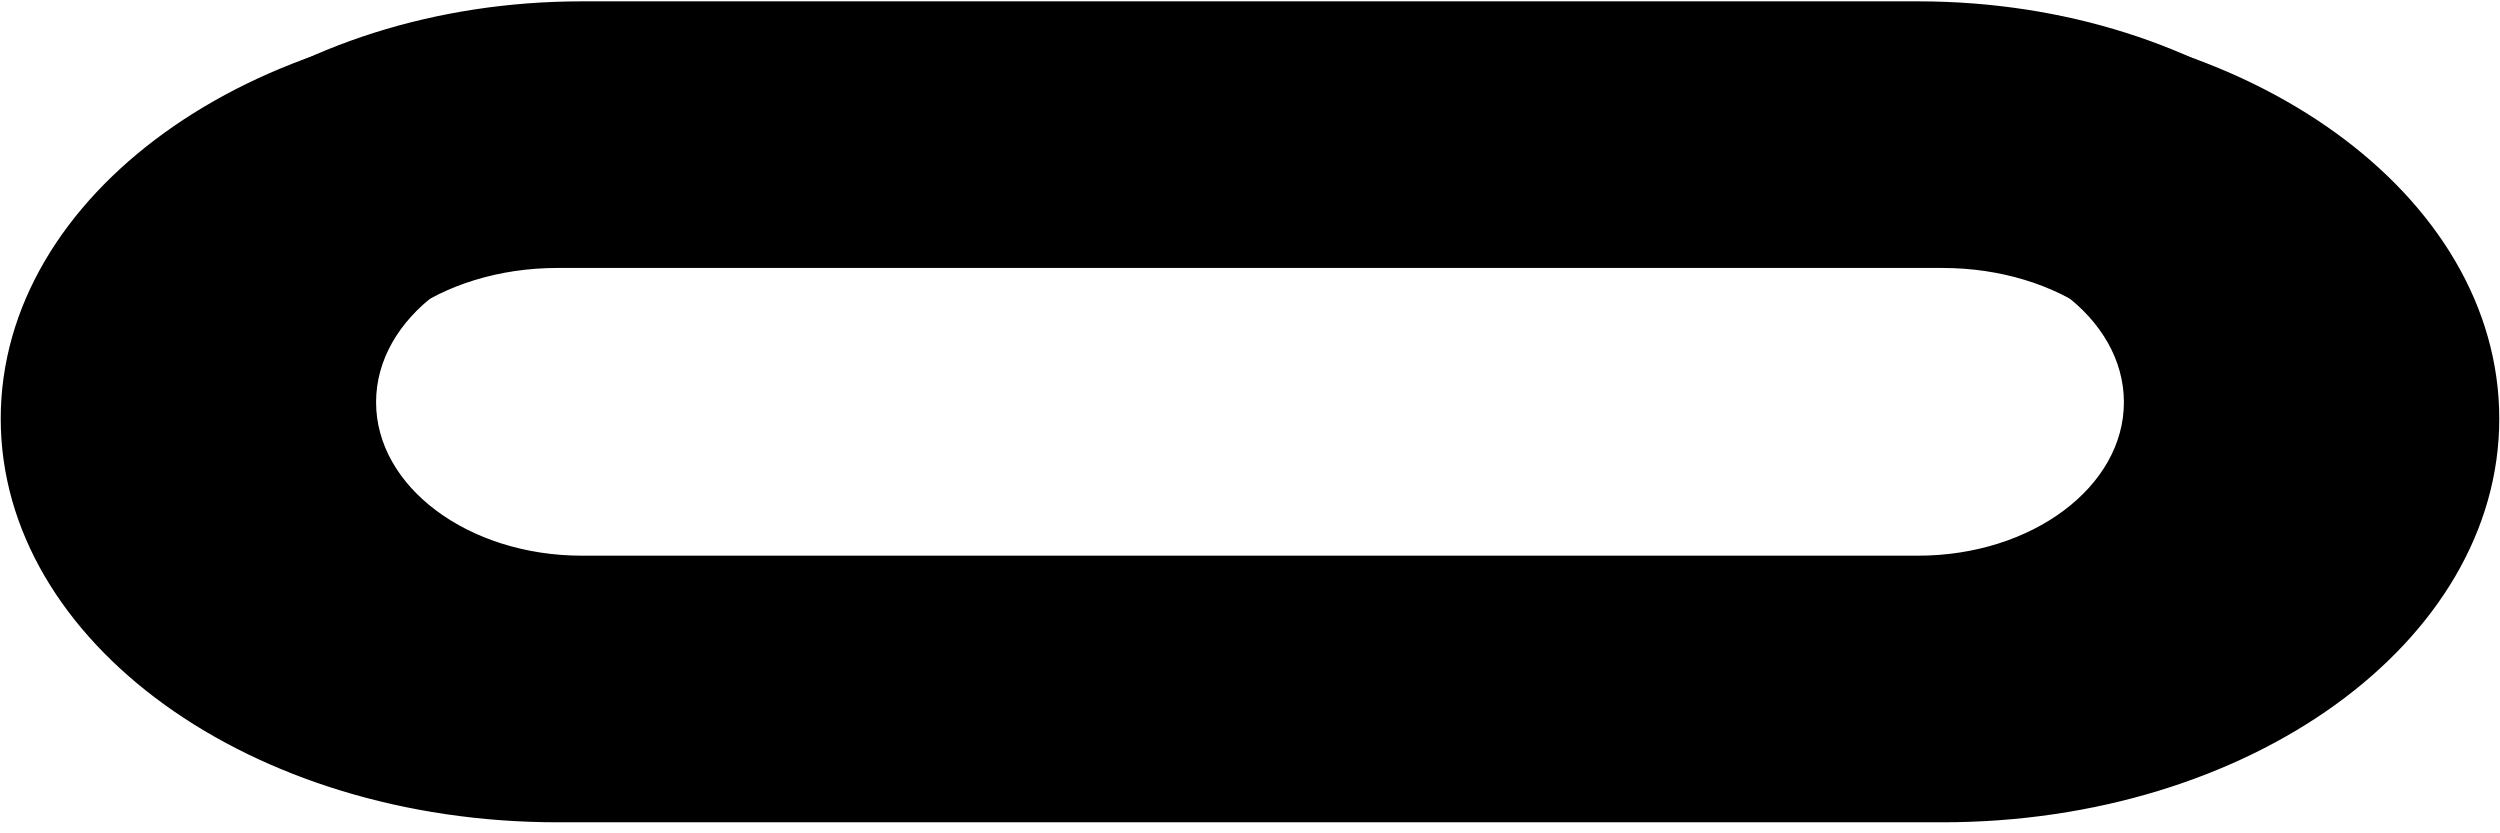 <svg width="201" height="67" viewBox="0 0 201 67" fill="none" xmlns="http://www.w3.org/2000/svg">
<path  fill-rule="evenodd" clip-rule="evenodd" d="M196.968 32.338C196.968 50.016 177.821 64.346 154.202 64.346L46.797 64.346C23.178 64.346 4.032 50.016 4.032 32.338C4.032 14.66 23.178 0.329 46.797 0.329L154.202 0.329C177.821 0.329 196.968 14.66 196.968 32.338ZM154.202 44.898C163.47 44.898 170.983 39.274 170.983 32.338C170.983 25.401 163.47 19.778 154.202 19.778L46.797 19.778C37.529 19.778 30.016 25.401 30.016 32.338C30.016 39.274 37.529 44.898 46.797 44.898L154.202 44.898Z" fill="currentColor"/>
<path  fill-rule="evenodd" clip-rule="evenodd" d="M196.968 32.338C196.968 50.016 177.821 64.346 154.202 64.346L46.797 64.346C23.178 64.346 4.032 50.016 4.032 32.338C4.032 14.66 23.178 0.329 46.797 0.329L154.202 0.329C177.821 0.329 196.968 14.66 196.968 32.338ZM154.202 44.898C163.47 44.898 170.983 39.274 170.983 32.338C170.983 25.401 163.47 19.778 154.202 19.778L46.797 19.778C37.529 19.778 30.016 25.401 30.016 32.338C30.016 39.274 37.529 44.898 46.797 44.898L154.202 44.898Z" fill="black" fill-opacity="0.2"/>
<path  fill-rule="evenodd" clip-rule="evenodd" d="M196.968 32.338C196.968 50.016 177.821 64.346 154.202 64.346L46.797 64.346C23.178 64.346 4.032 50.016 4.032 32.338C4.032 14.66 23.178 0.329 46.797 0.329L154.202 0.329C177.821 0.329 196.968 14.66 196.968 32.338ZM154.202 44.898C163.47 44.898 170.983 39.274 170.983 32.338C170.983 25.401 163.47 19.778 154.202 19.778L46.797 19.778C37.529 19.778 30.016 25.401 30.016 32.338C30.016 39.274 37.529 44.898 46.797 44.898L154.202 44.898Z" stroke="black" stroke-width="0.442"/>
<path  fill-rule="evenodd" clip-rule="evenodd" d="M200.5 33.662C200.5 51.34 180.652 65.671 156.169 65.671L44.831 65.671C20.348 65.671 0.5 51.34 0.5 33.662C0.5 15.984 20.348 1.653 44.831 1.653L156.169 1.653C180.652 1.653 200.5 15.984 200.5 33.662ZM156.169 46.222C165.776 46.222 173.564 40.599 173.564 33.662C173.564 26.725 165.776 21.102 156.169 21.102L44.831 21.102C35.224 21.102 27.436 26.725 27.436 33.662C27.436 40.599 35.224 46.222 44.831 46.222L156.169 46.222Z" fill="currentColor" stroke="black" stroke-width="0.883"/>
</svg>
